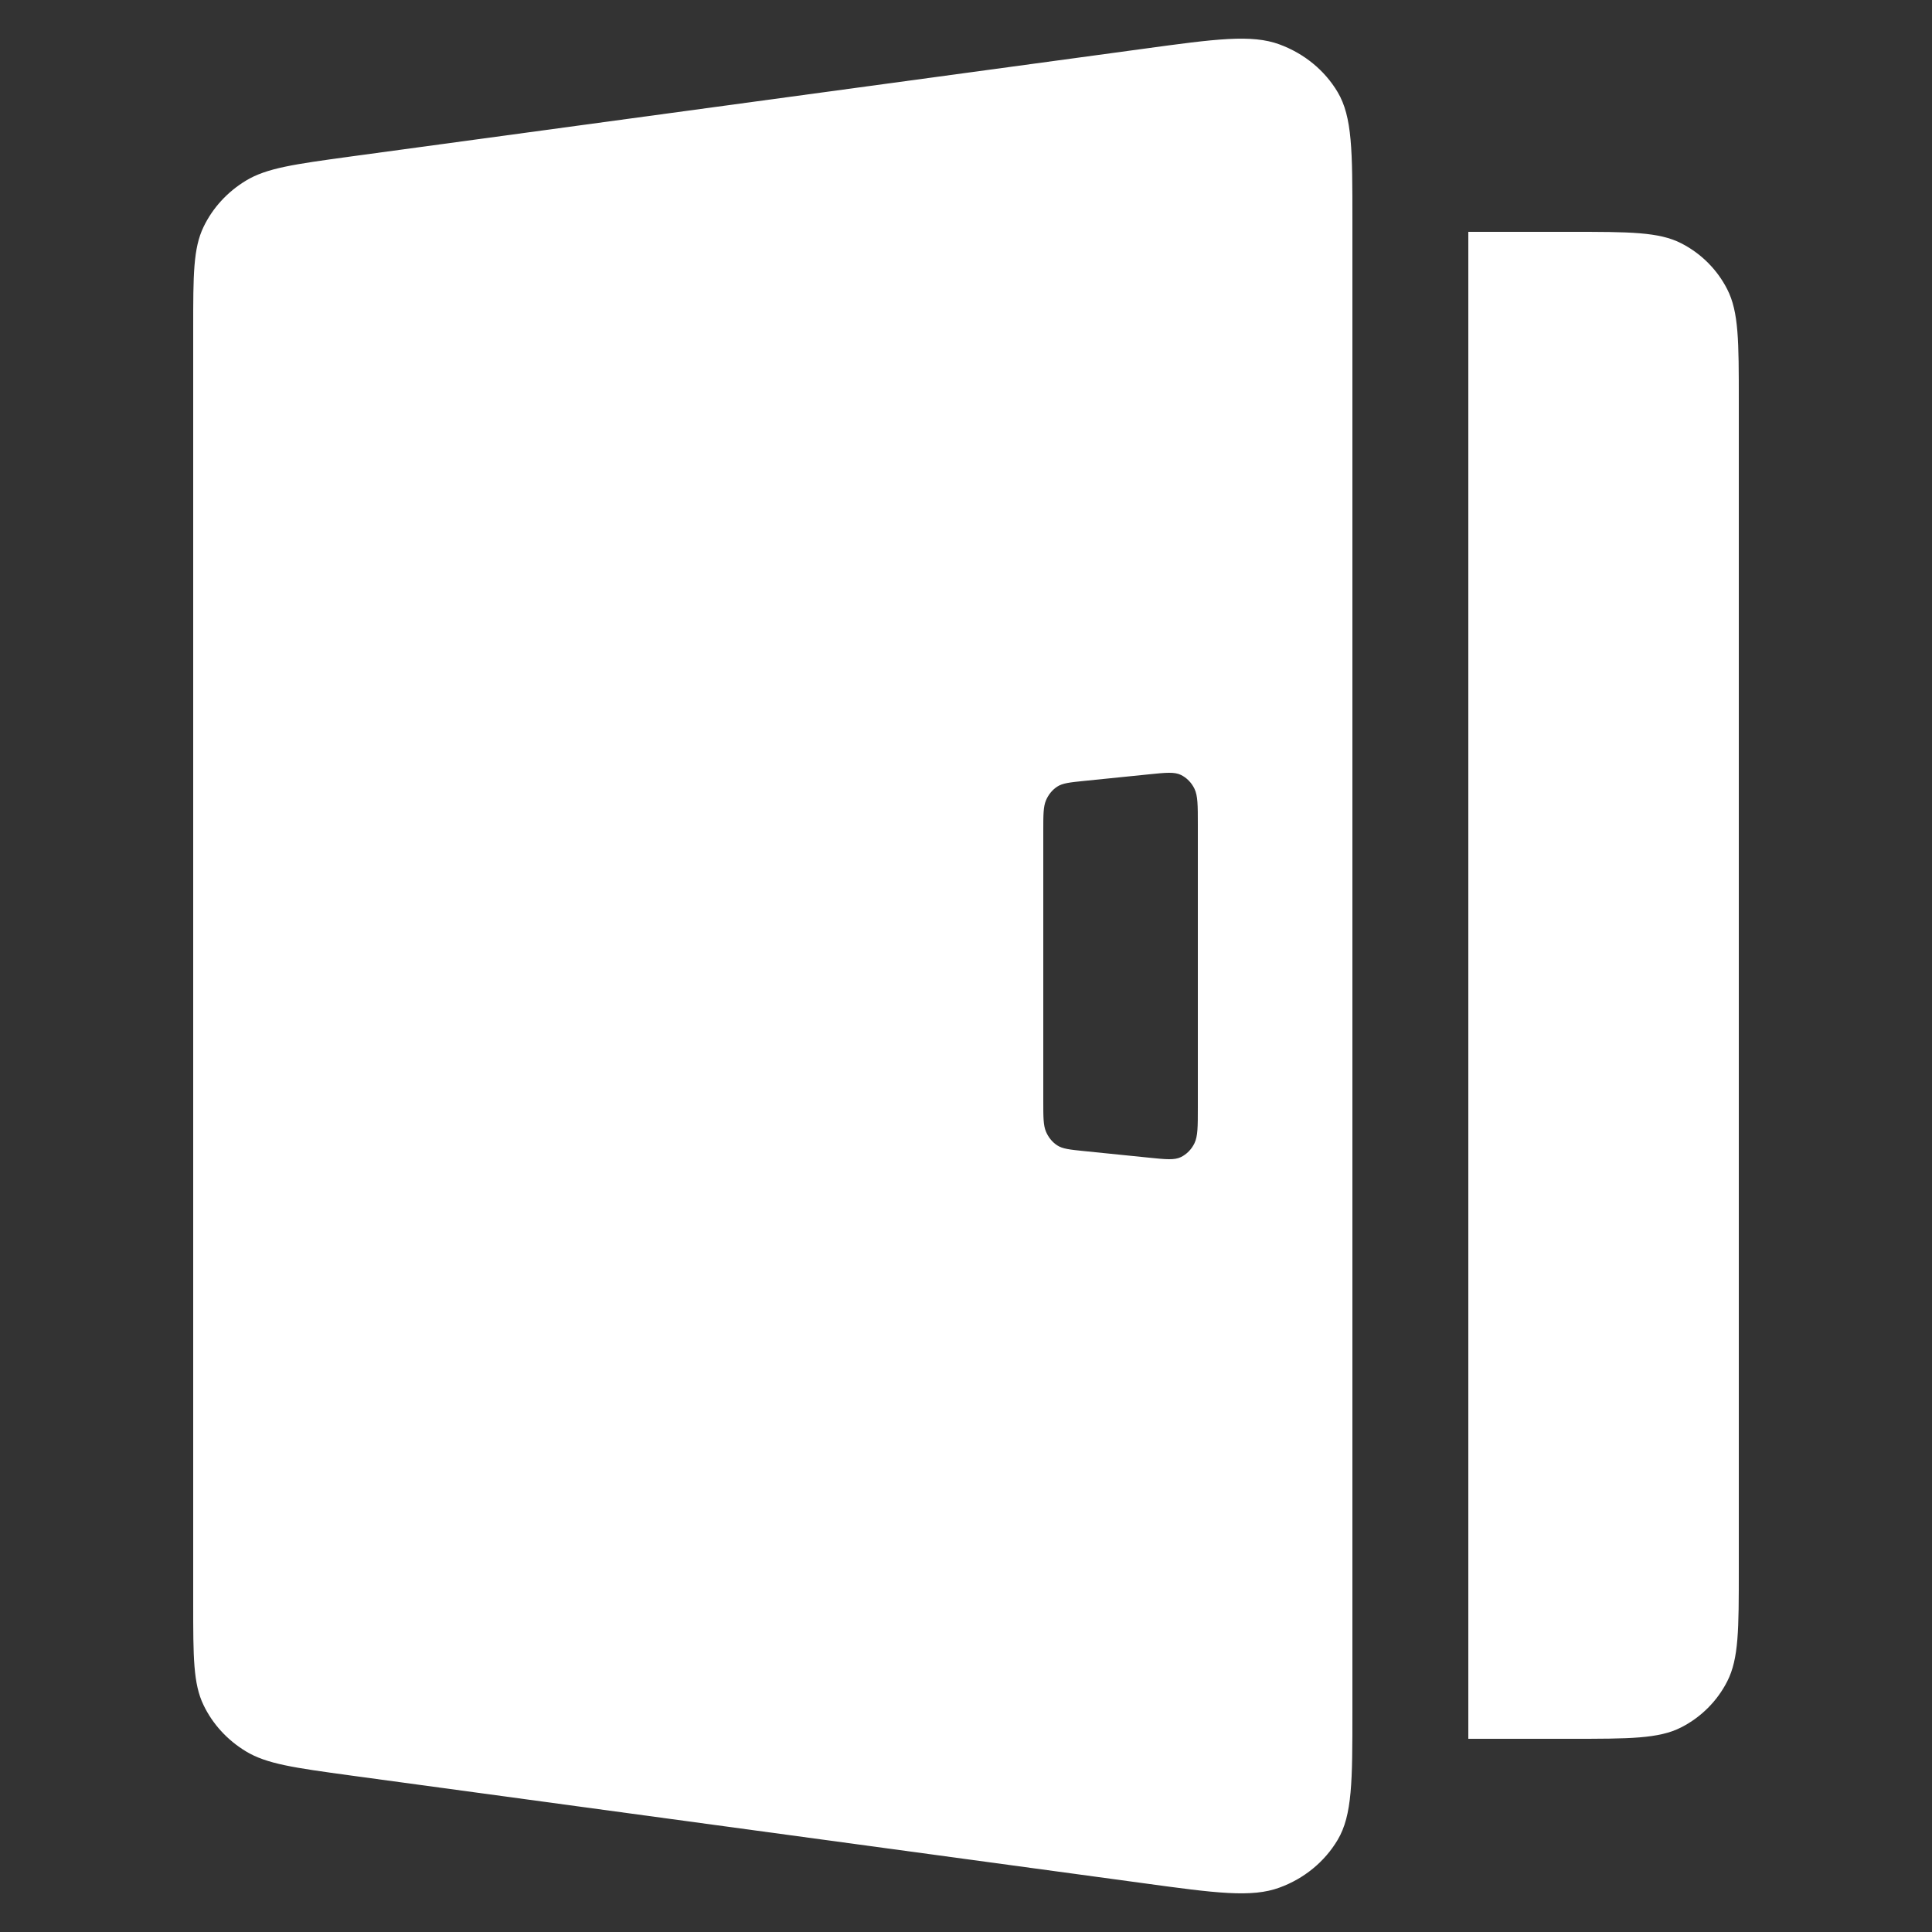 <svg width="18" height="18" viewBox="0 0 20 20" fill="none" xmlns="http://www.w3.org/2000/svg">
  <rect x="0" y="0" width="20" height="20" fill="#333333" stroke="none"/>
  <g clip-path="url(#clip0_3416_2739)">
    <path fill-rule="evenodd" clip-rule="evenodd"
      d="M2 3.398C2 2.846 2 2.571 2.107 2.349C2.201 2.153 2.353 1.987 2.544 1.871C2.76 1.739 3.048 1.7 3.624 1.621L11.838 0.505C12.584 0.403 12.957 0.353 13.246 0.46C13.501 0.554 13.713 0.728 13.847 0.953C14 1.21 14 1.567 14 2.281V17.719C14 18.433 14 18.79 13.847 19.047C13.713 19.272 13.501 19.447 13.246 19.54C12.957 19.647 12.584 19.597 11.838 19.495L11.838 19.495L11.838 19.495L3.624 18.379C3.048 18.3 2.76 18.261 2.544 18.129C2.353 18.013 2.201 17.847 2.107 17.651C2 17.43 2 17.154 2 16.602V3.398ZM10.8 8.603C10.8 8.435 10.8 8.351 10.828 8.285C10.853 8.226 10.893 8.177 10.943 8.144C10.999 8.107 11.074 8.099 11.223 8.084L11.893 8.016C12.069 7.998 12.157 7.989 12.225 8.022C12.284 8.051 12.334 8.101 12.365 8.165C12.4 8.238 12.4 8.337 12.4 8.535V11.465C12.4 11.663 12.4 11.762 12.365 11.835C12.334 11.899 12.284 11.949 12.225 11.978C12.157 12.011 12.069 12.002 11.893 11.984L11.223 11.916C11.074 11.901 10.999 11.893 10.943 11.856C10.893 11.823 10.853 11.774 10.828 11.715C10.8 11.649 10.8 11.565 10.8 11.397V8.603ZM16.258 2.4H15.2V18H16.258C16.868 18 17.173 18 17.405 17.881C17.61 17.776 17.777 17.609 17.881 17.404C18 17.17 18 16.864 18 16.253V4.147C18 3.536 18 3.23 17.881 2.996C17.777 2.791 17.61 2.624 17.405 2.519C17.173 2.4 16.868 2.4 16.258 2.4Z"
      fill="white" />
  </g>
  <defs>
    <clipPath id="clip0_3416_2739">
      <rect width="16" height="19.2" fill="white" transform="translate(2 0.4)" />
    </clipPath>
  </defs>
</svg>

